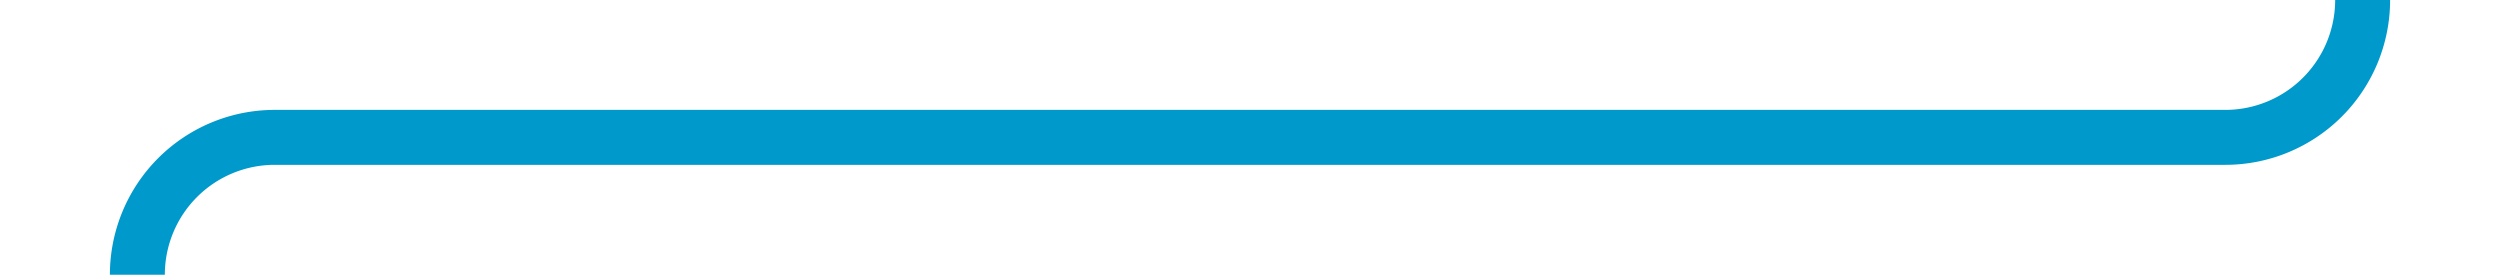 ﻿<?xml version="1.0" encoding="utf-8"?>
<svg version="1.1" xmlns:xlink="http://www.w3.org/1999/xlink" width="91px" height="10px" preserveAspectRatio="xMinYMid meet" viewBox="35 236  91 8" xmlns="http://www.w3.org/2000/svg">
  <path d="M 121 229  L 121 235  A 5 5 0 0 1 116 240 L 45 240  A 5 5 0 0 0 40 245 L 40 756  A 5 5 0 0 0 45 761 L 62 761  " stroke-width="2" stroke="#0099cc" fill="none" />
  <path d="M 61 768.6  L 68 761  L 61 753.4  L 61 768.6  Z " fill-rule="nonzero" fill="#0099cc" stroke="none" />
</svg>